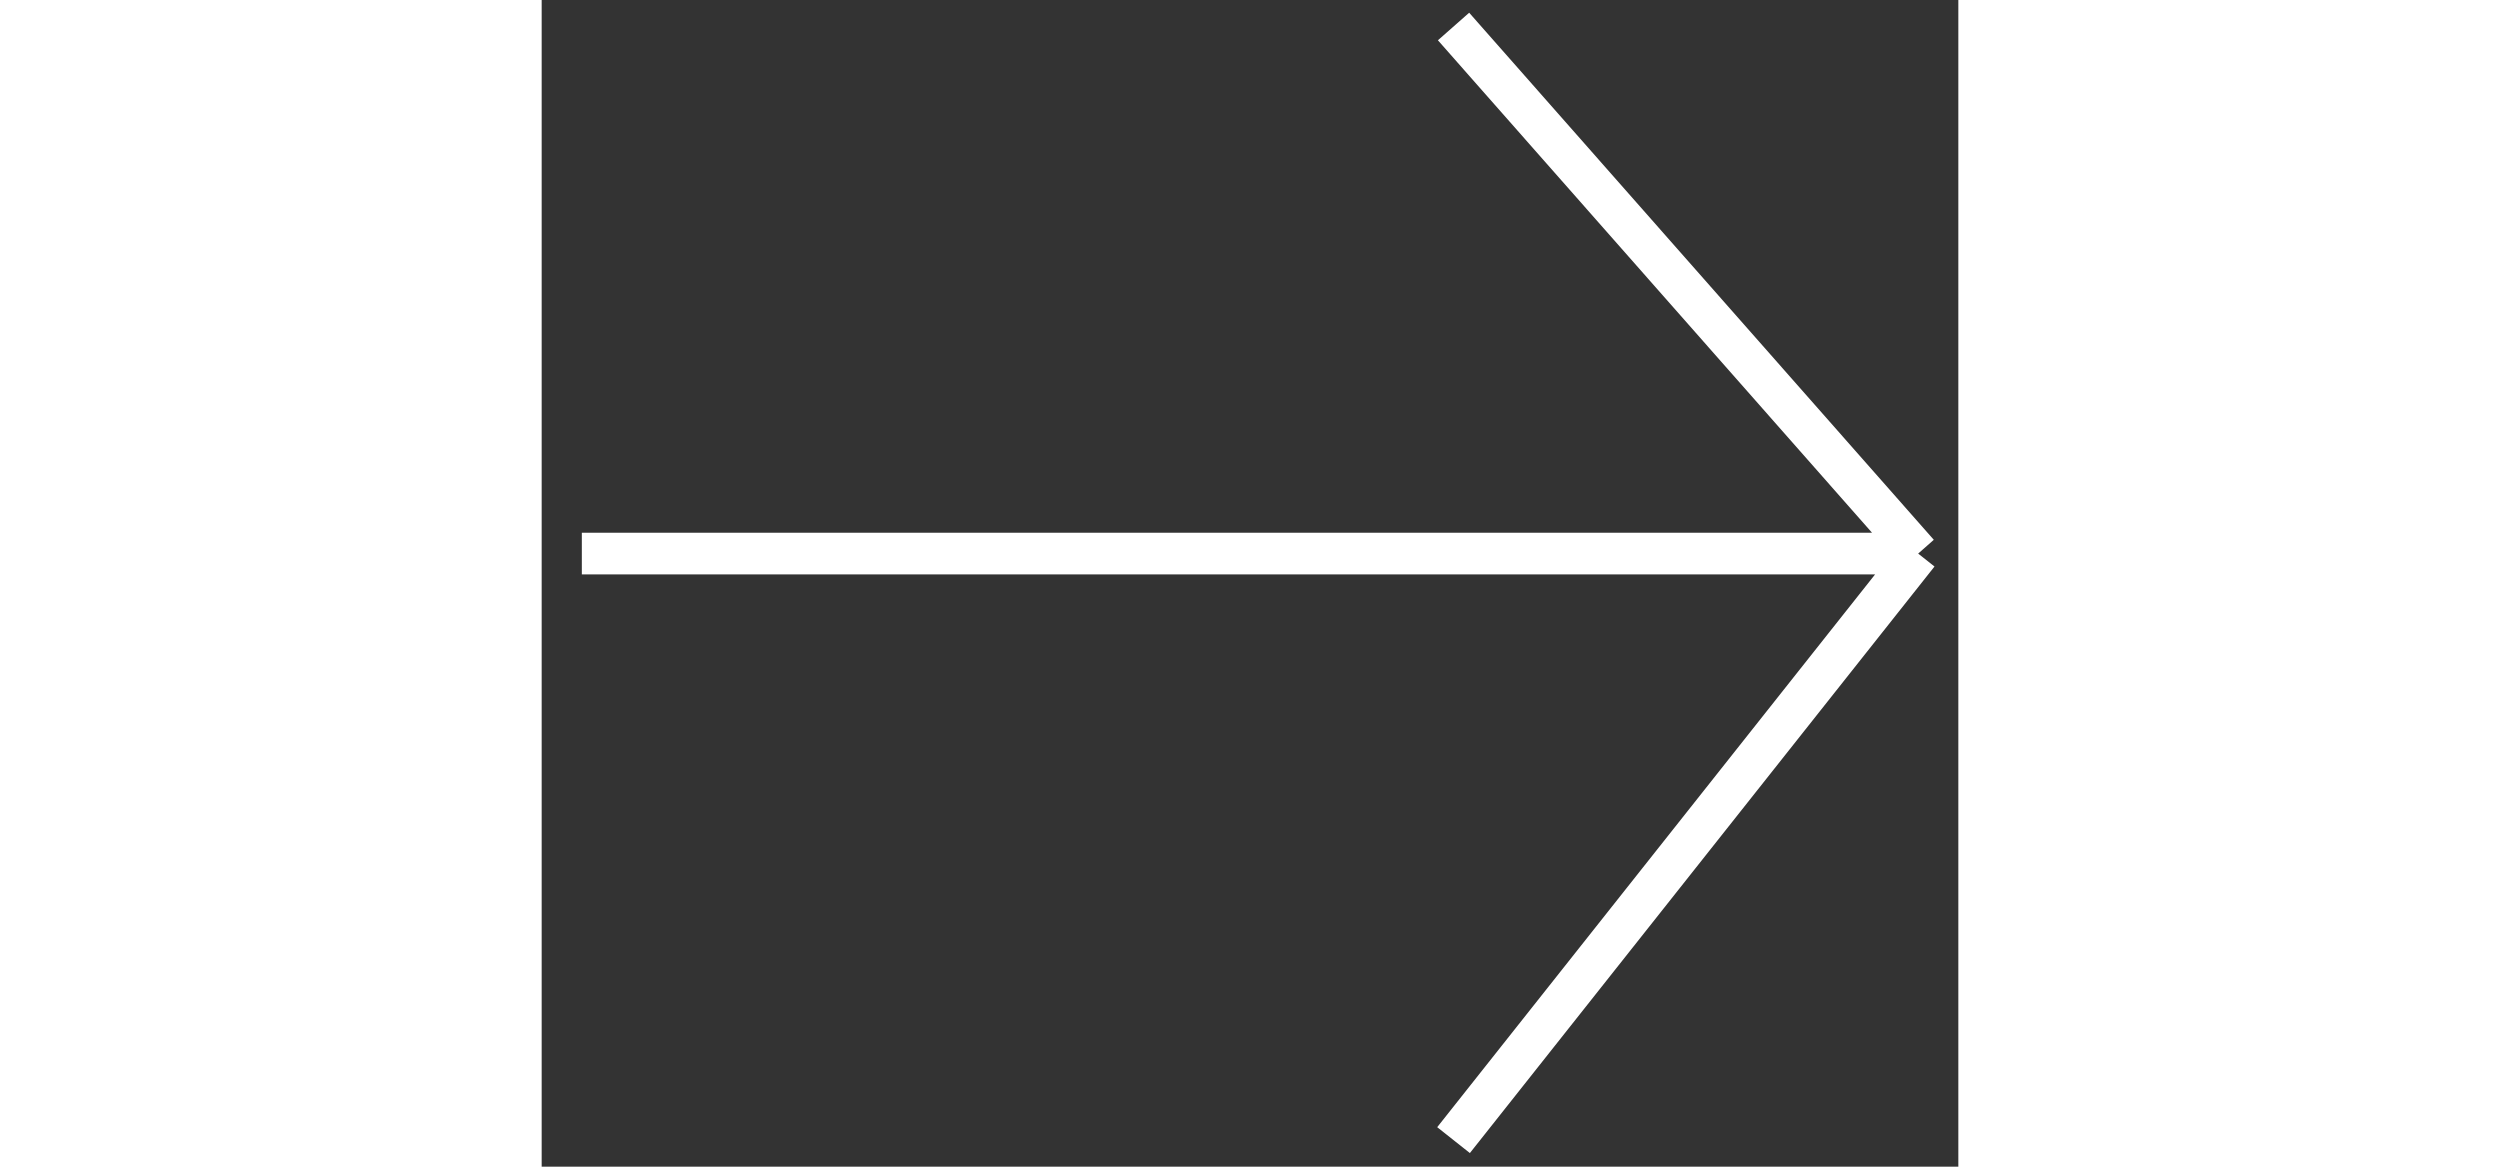 <svg width="60" height="28" viewBox="0 0 34 28" fill="none" xmlns="http://www.w3.org/2000/svg">
<rect x="0" y="0" width="34" height="28" fill="#333333" stroke="none"/>
<path d="M0.964 13.286H17L33.036 13.286M33.036 13.286L21.885 0.636M33.036 13.286L21.885 27.363" stroke="#fff"/>
</svg>
